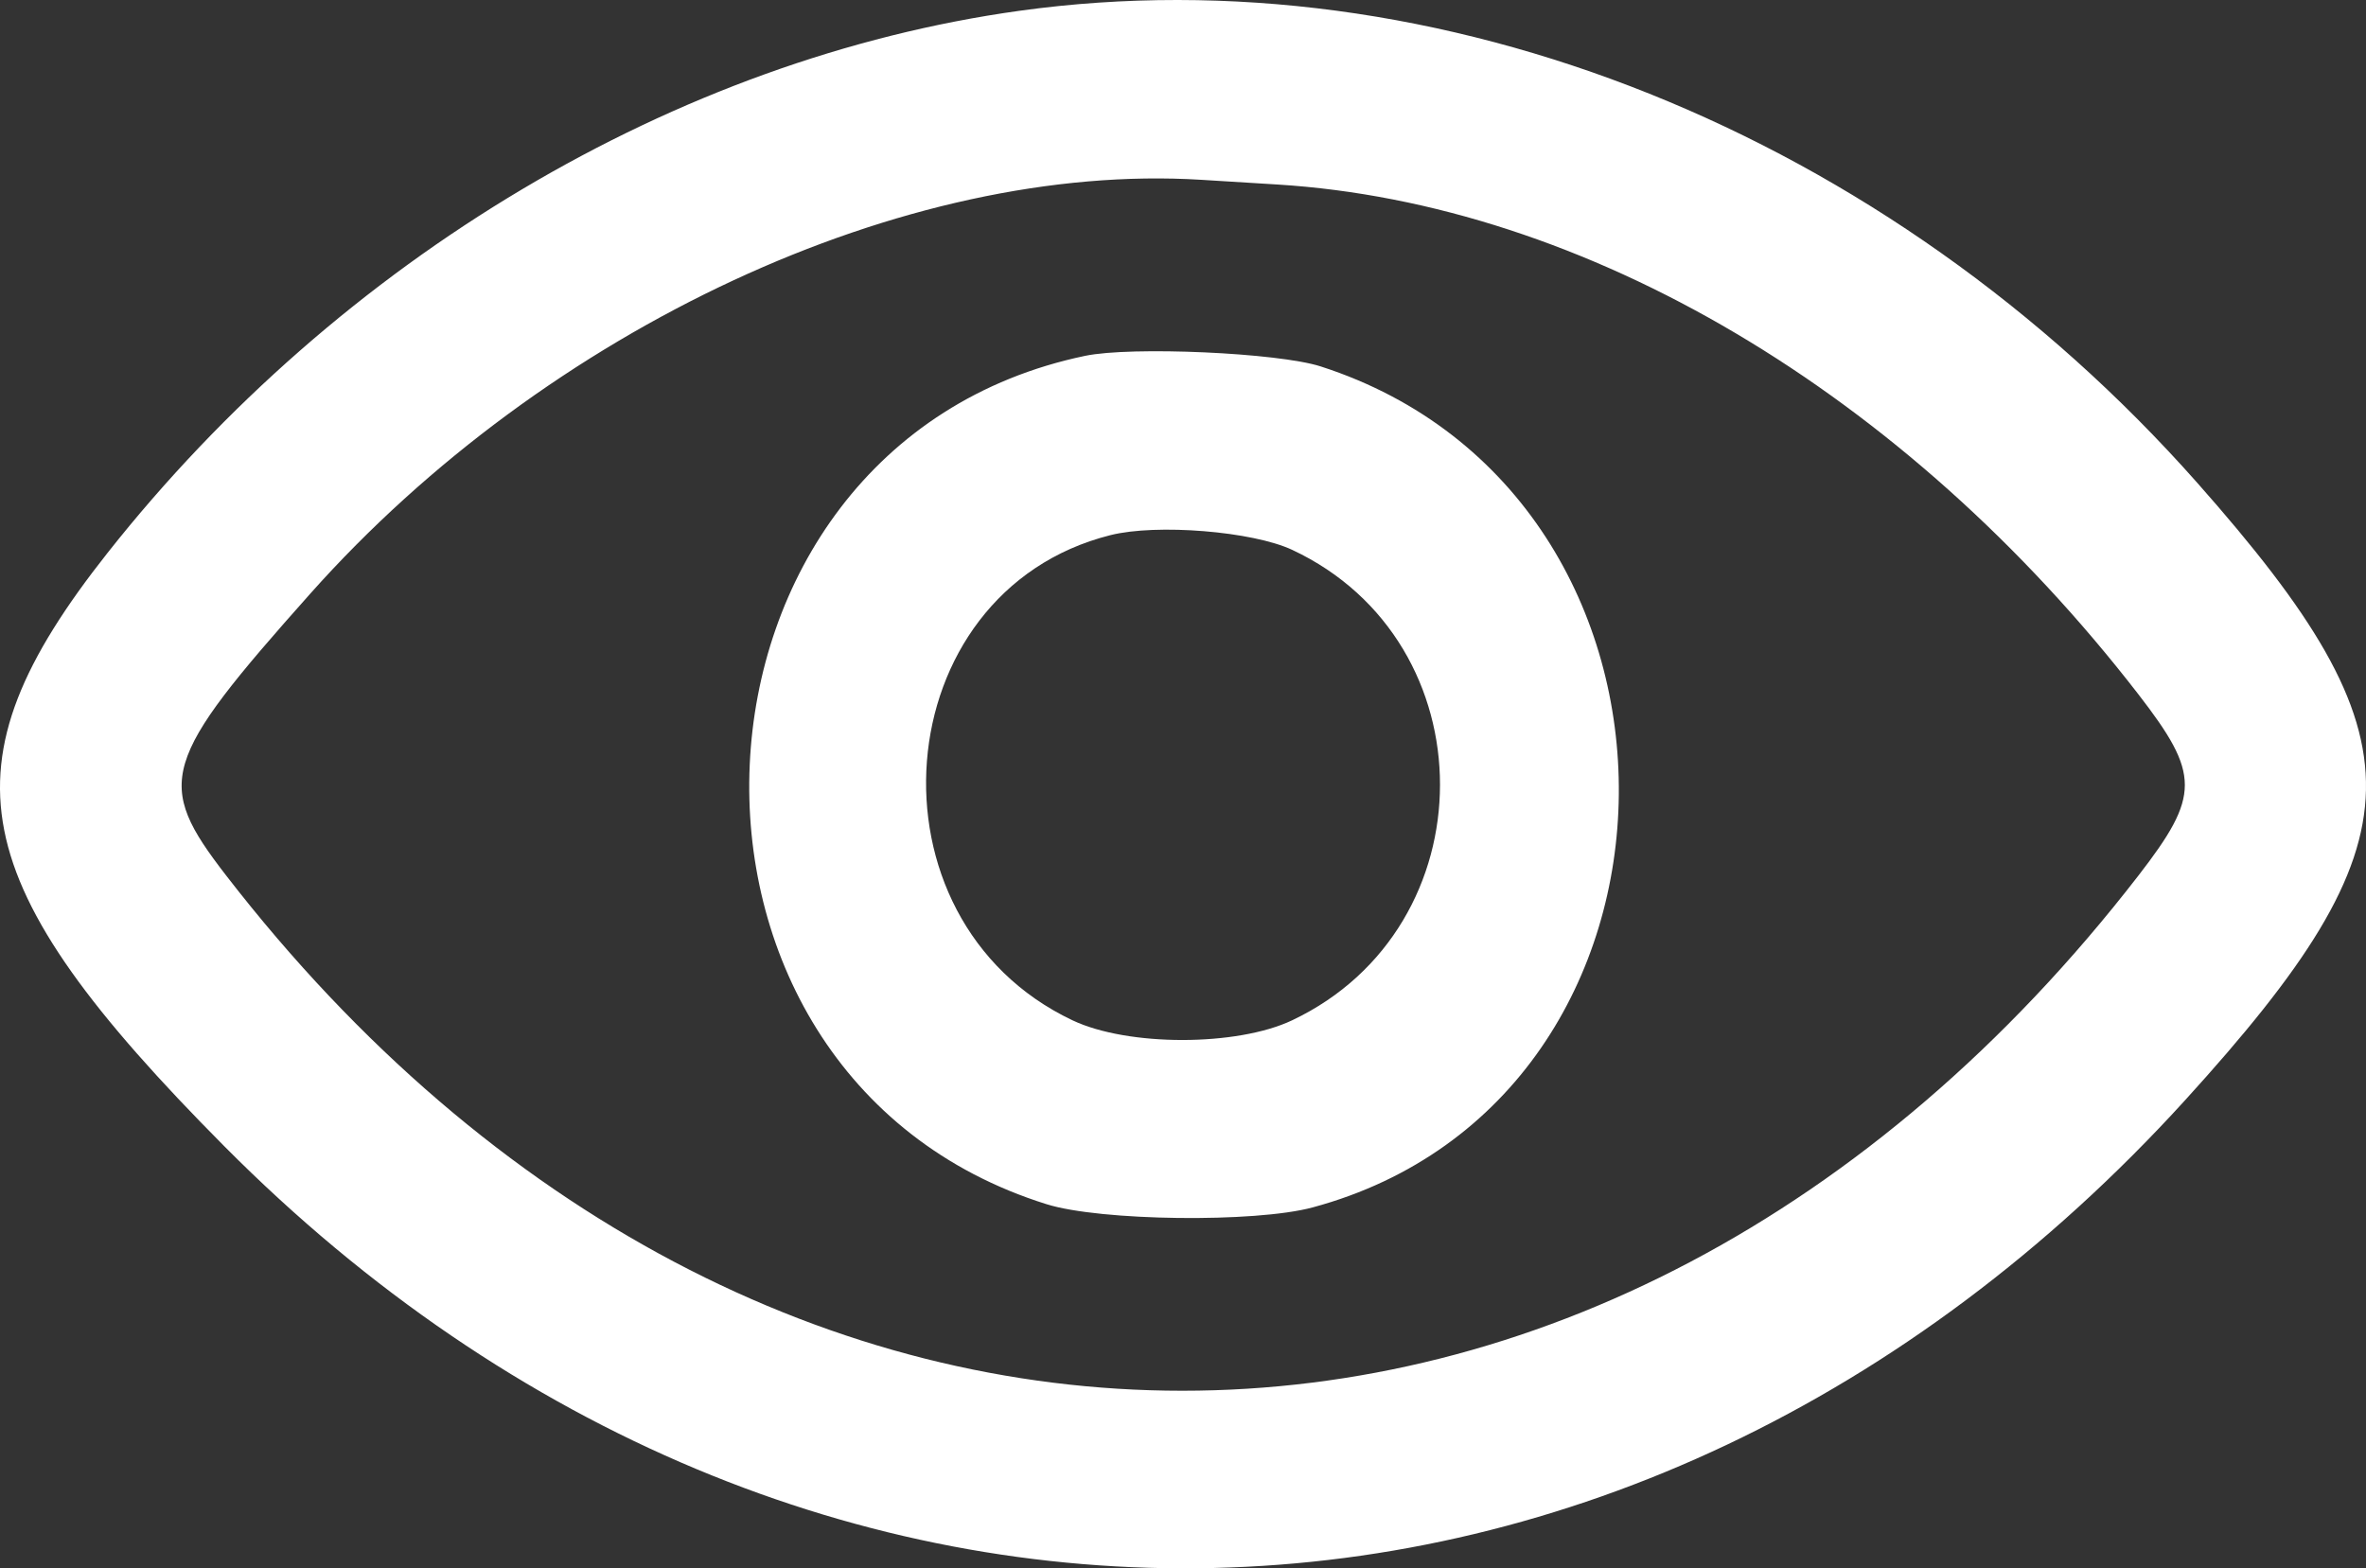 <svg width="715" height="474" viewBox="0 0 715 474" fill="none" xmlns="http://www.w3.org/2000/svg">
<rect x="0" y="0" width="715" height="474" fill="#333333" stroke="none"/>
<path fill-rule="evenodd" clip-rule="evenodd" d="M308.081 3.26C204.454 17.653 102.885 78.042 32.488 167.114C-18.433 231.541 -11.55 266.535 67.756 346.408C241.773 521.67 493.653 515.755 660.353 332.494C732.288 253.411 732.876 223.763 664.055 145.978C570.355 40.07 434.68 -14.324 308.081 3.26ZM385.995 55.764C479.182 61.515 575.722 118.68 646.228 209.858C664.928 234.043 664.928 240.441 646.228 264.626C485.695 472.229 228.891 472.229 68.358 264.626C46.641 236.538 48.526 230.215 93.795 179.39C165.256 99.153 273.662 48.804 363.034 54.345C367.546 54.625 377.879 55.264 385.995 55.764ZM327.888 107.553C199.028 134.509 190.426 324.592 316.283 363.954C332.568 369.048 379.288 369.613 396.664 364.925C518.756 331.998 520.52 149.877 399.124 110.749C386.272 106.605 341.927 104.617 327.888 107.553ZM390.511 166.191C450.06 194.088 450.046 280.123 390.486 308.369C373.753 316.304 340.833 316.304 324.1 308.369C259.684 277.819 267.409 178.88 335.55 161.743C349.541 158.224 378.511 160.57 390.511 166.191Z" fill="white"/>
</svg>
